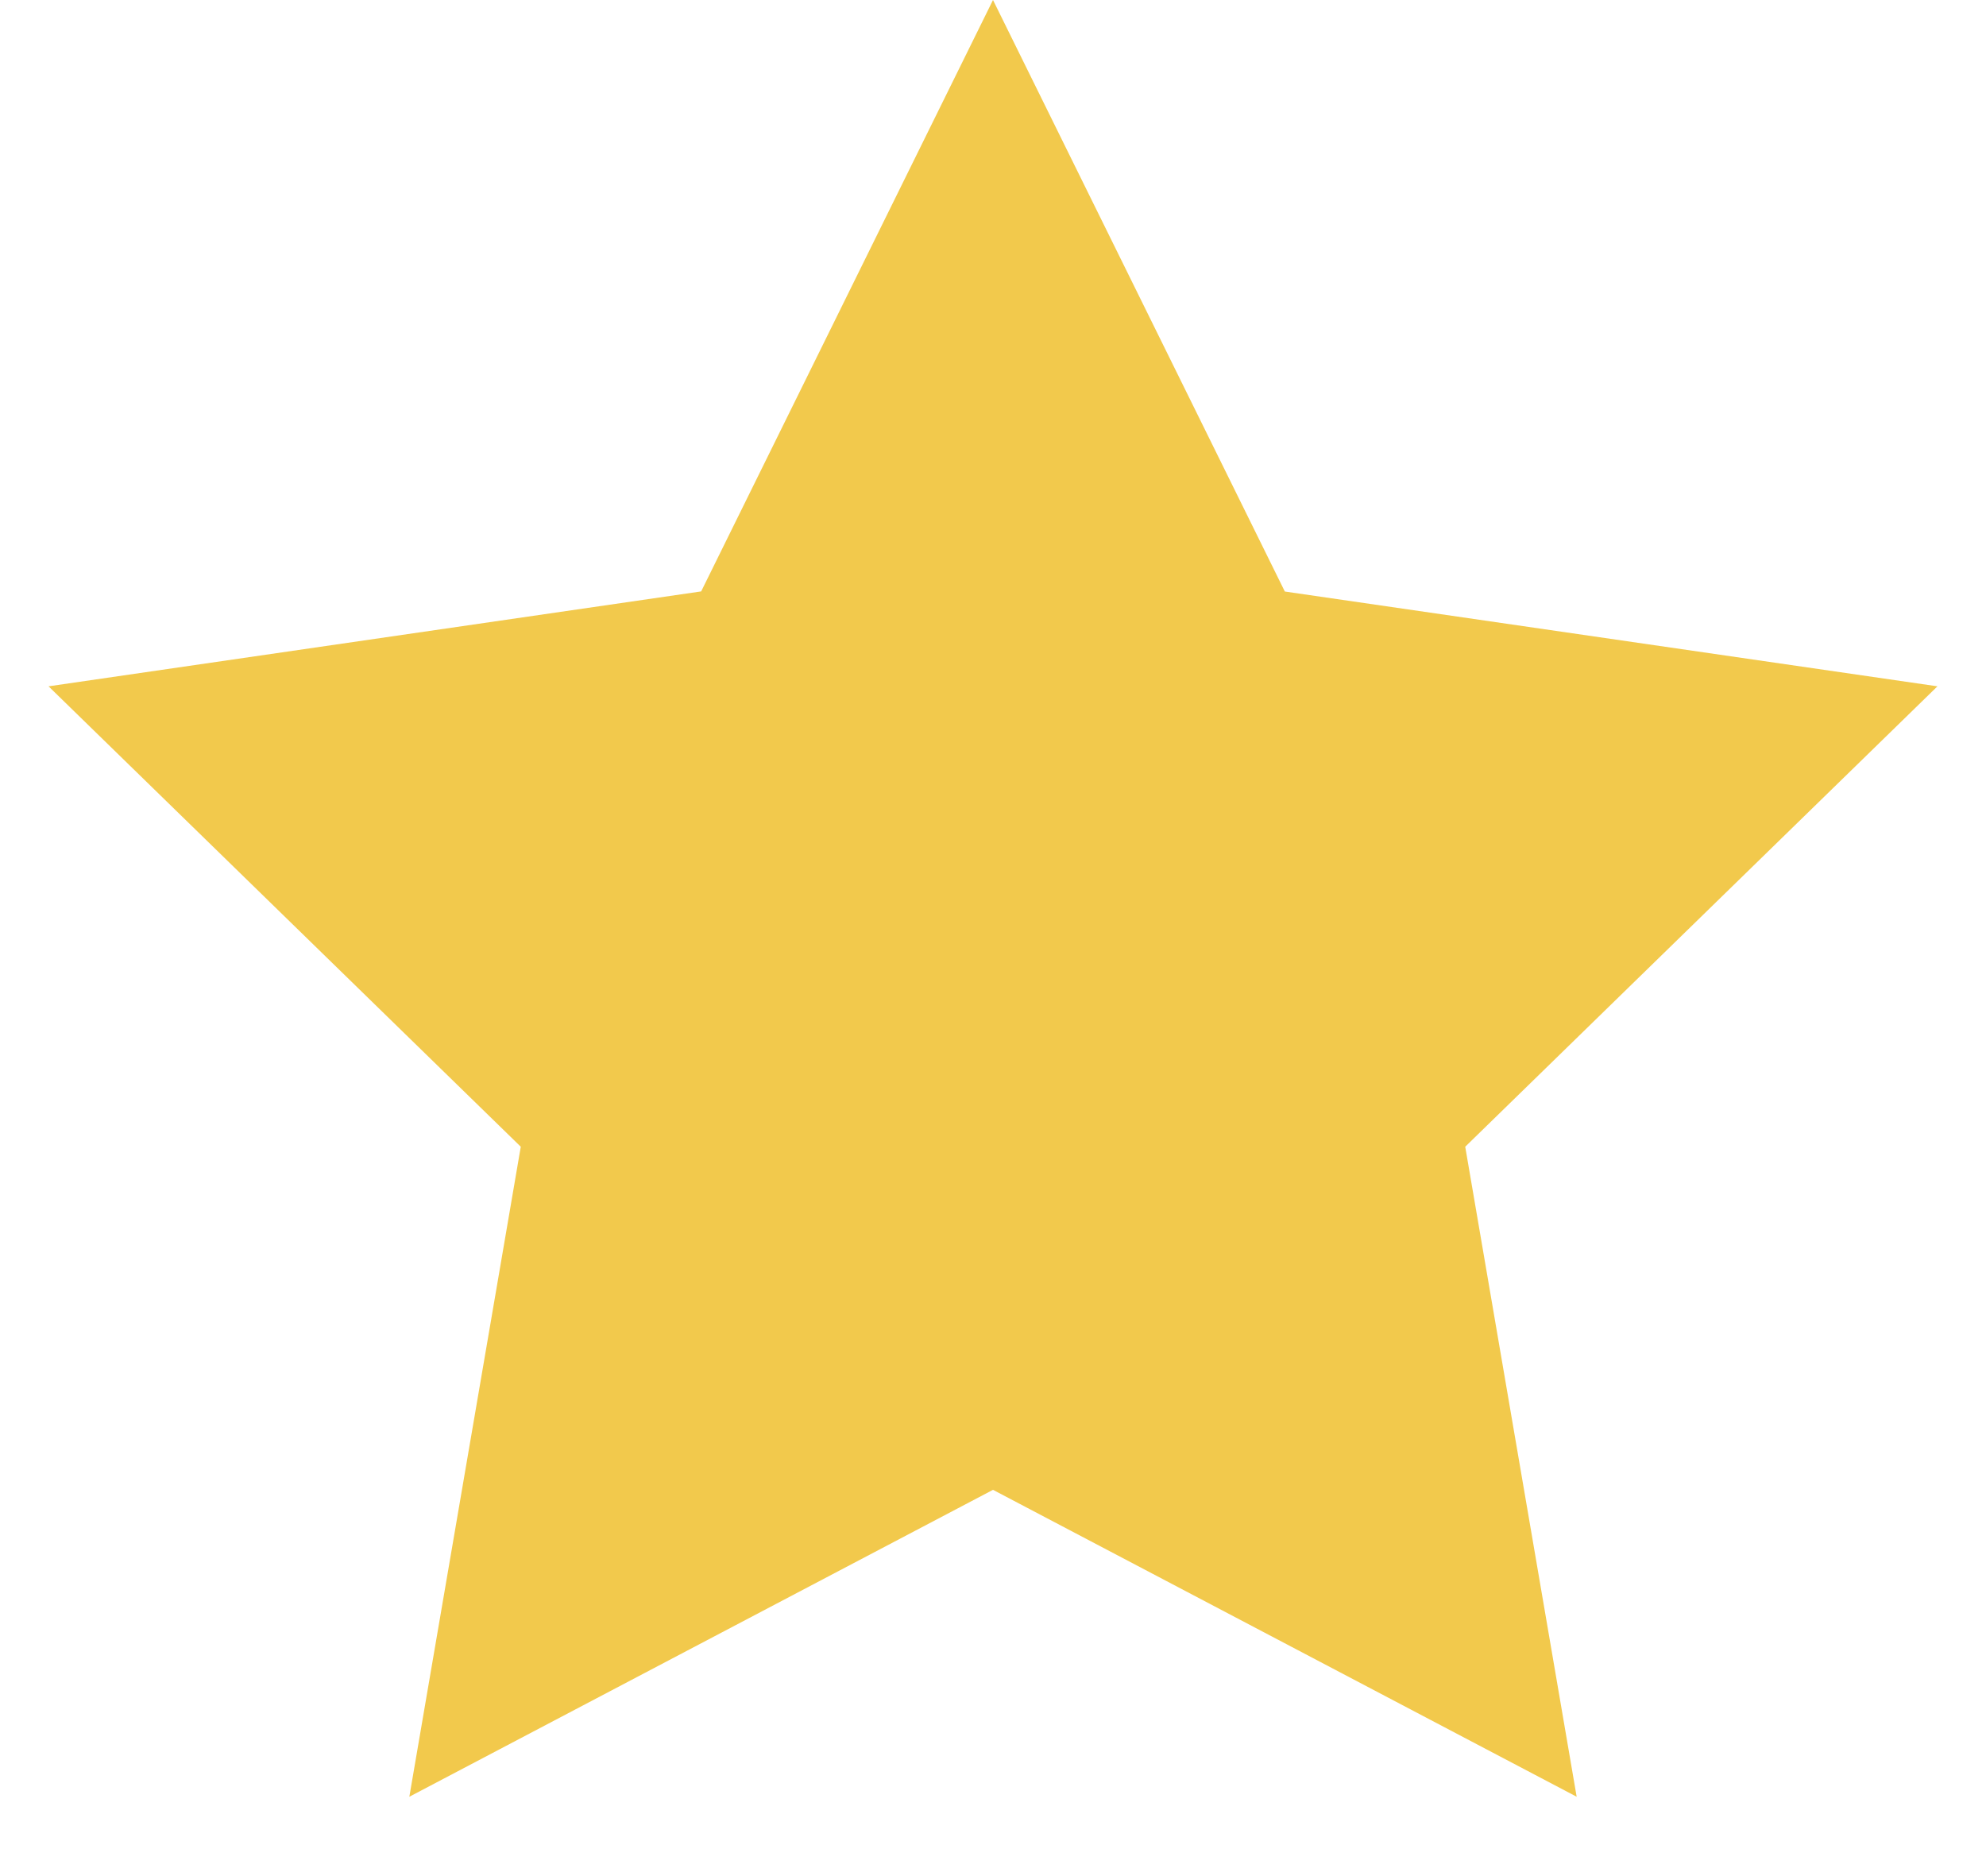 <svg width="18" height="17" fill="none" xmlns="http://www.w3.org/2000/svg"><path d="M9 0l2.645 5.36 5.915.859-4.28 4.172 1.01 5.89L9 13.5l-5.29 2.781 1.01-5.89L.44 6.219l5.915-.86L9 0z" fill="#F2C94C"/></svg>